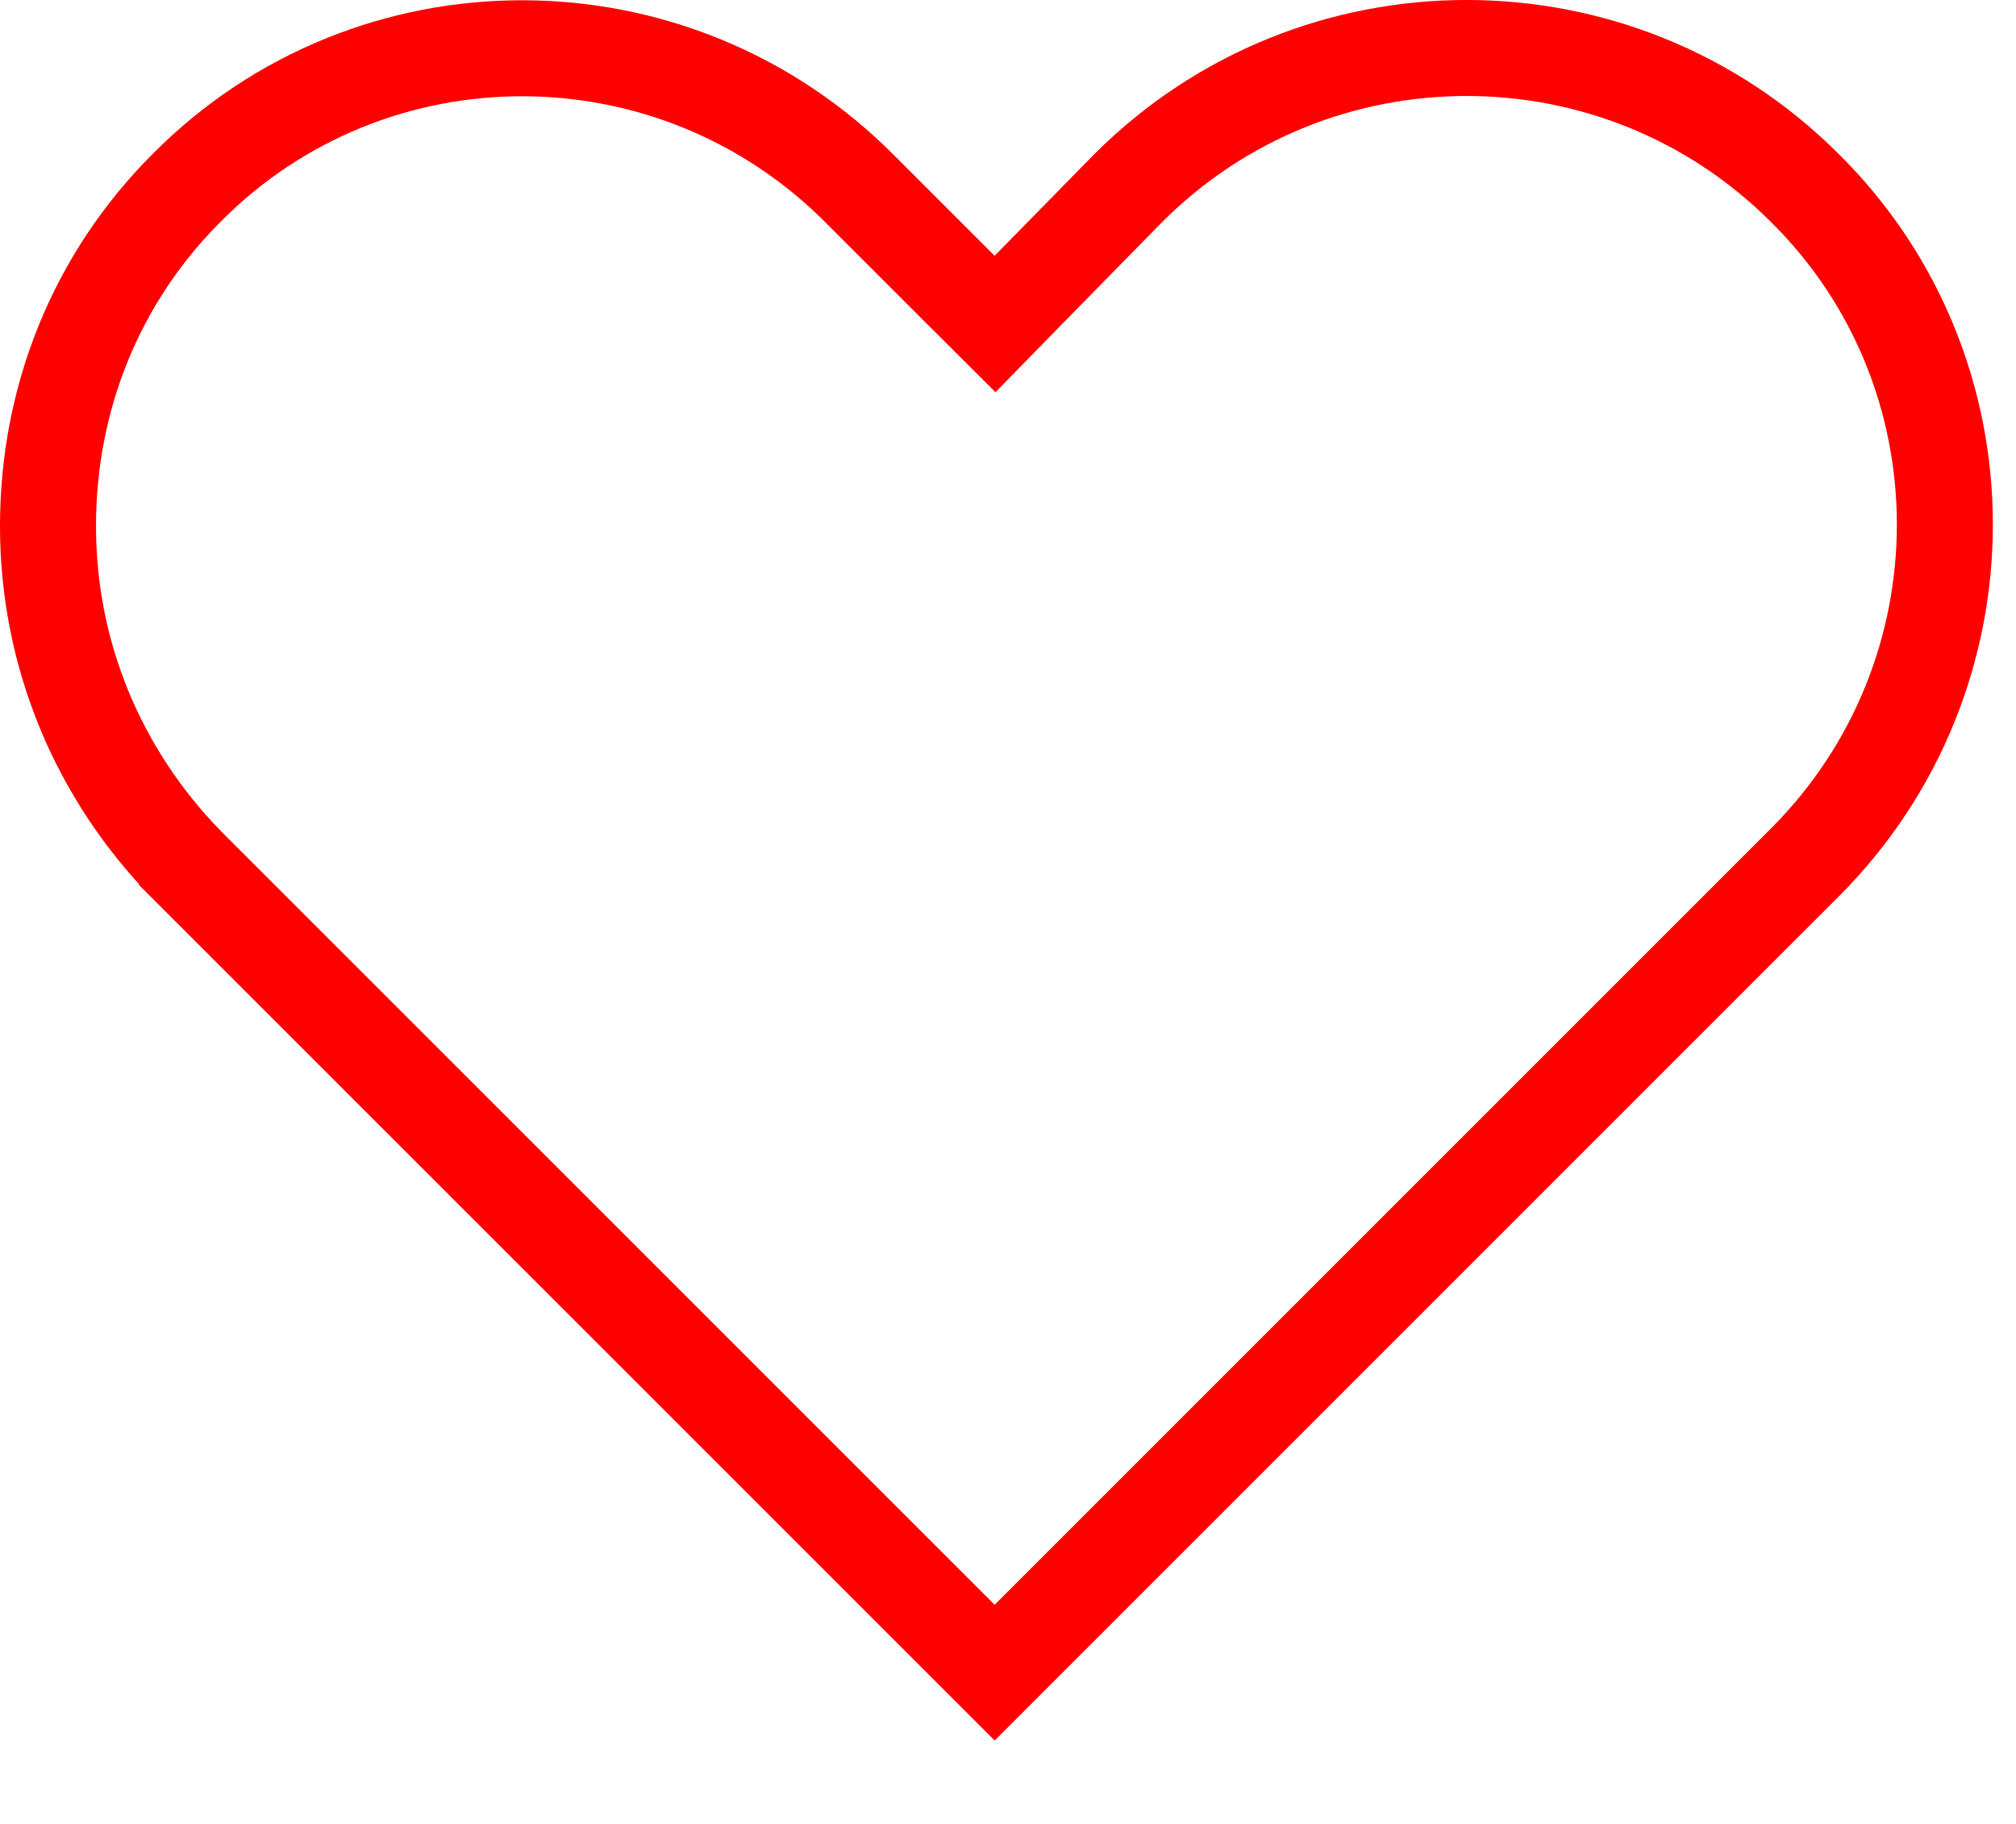 <svg width="21" height="19" viewBox="0 0 21 19" fill="none" xmlns="http://www.w3.org/2000/svg">
<path d="M18.8 1.958L18.802 1.96C20.744 3.882 20.746 7.039 18.8 8.985L10.361 17.424L1.946 9.01C1.946 9.009 1.945 9.008 1.945 9.008C1.019 8.062 0.5 6.811 0.5 5.482C0.5 4.149 1.001 2.9 1.943 1.958L1.943 1.958L1.944 1.957C3.866 0.016 7.022 0.013 8.967 1.978L8.969 1.98L10.007 3.018L10.365 3.375L10.718 3.014L11.755 1.957C13.699 0.014 16.856 0.014 18.8 1.958Z" stroke="#FF0000"/>
</svg>
